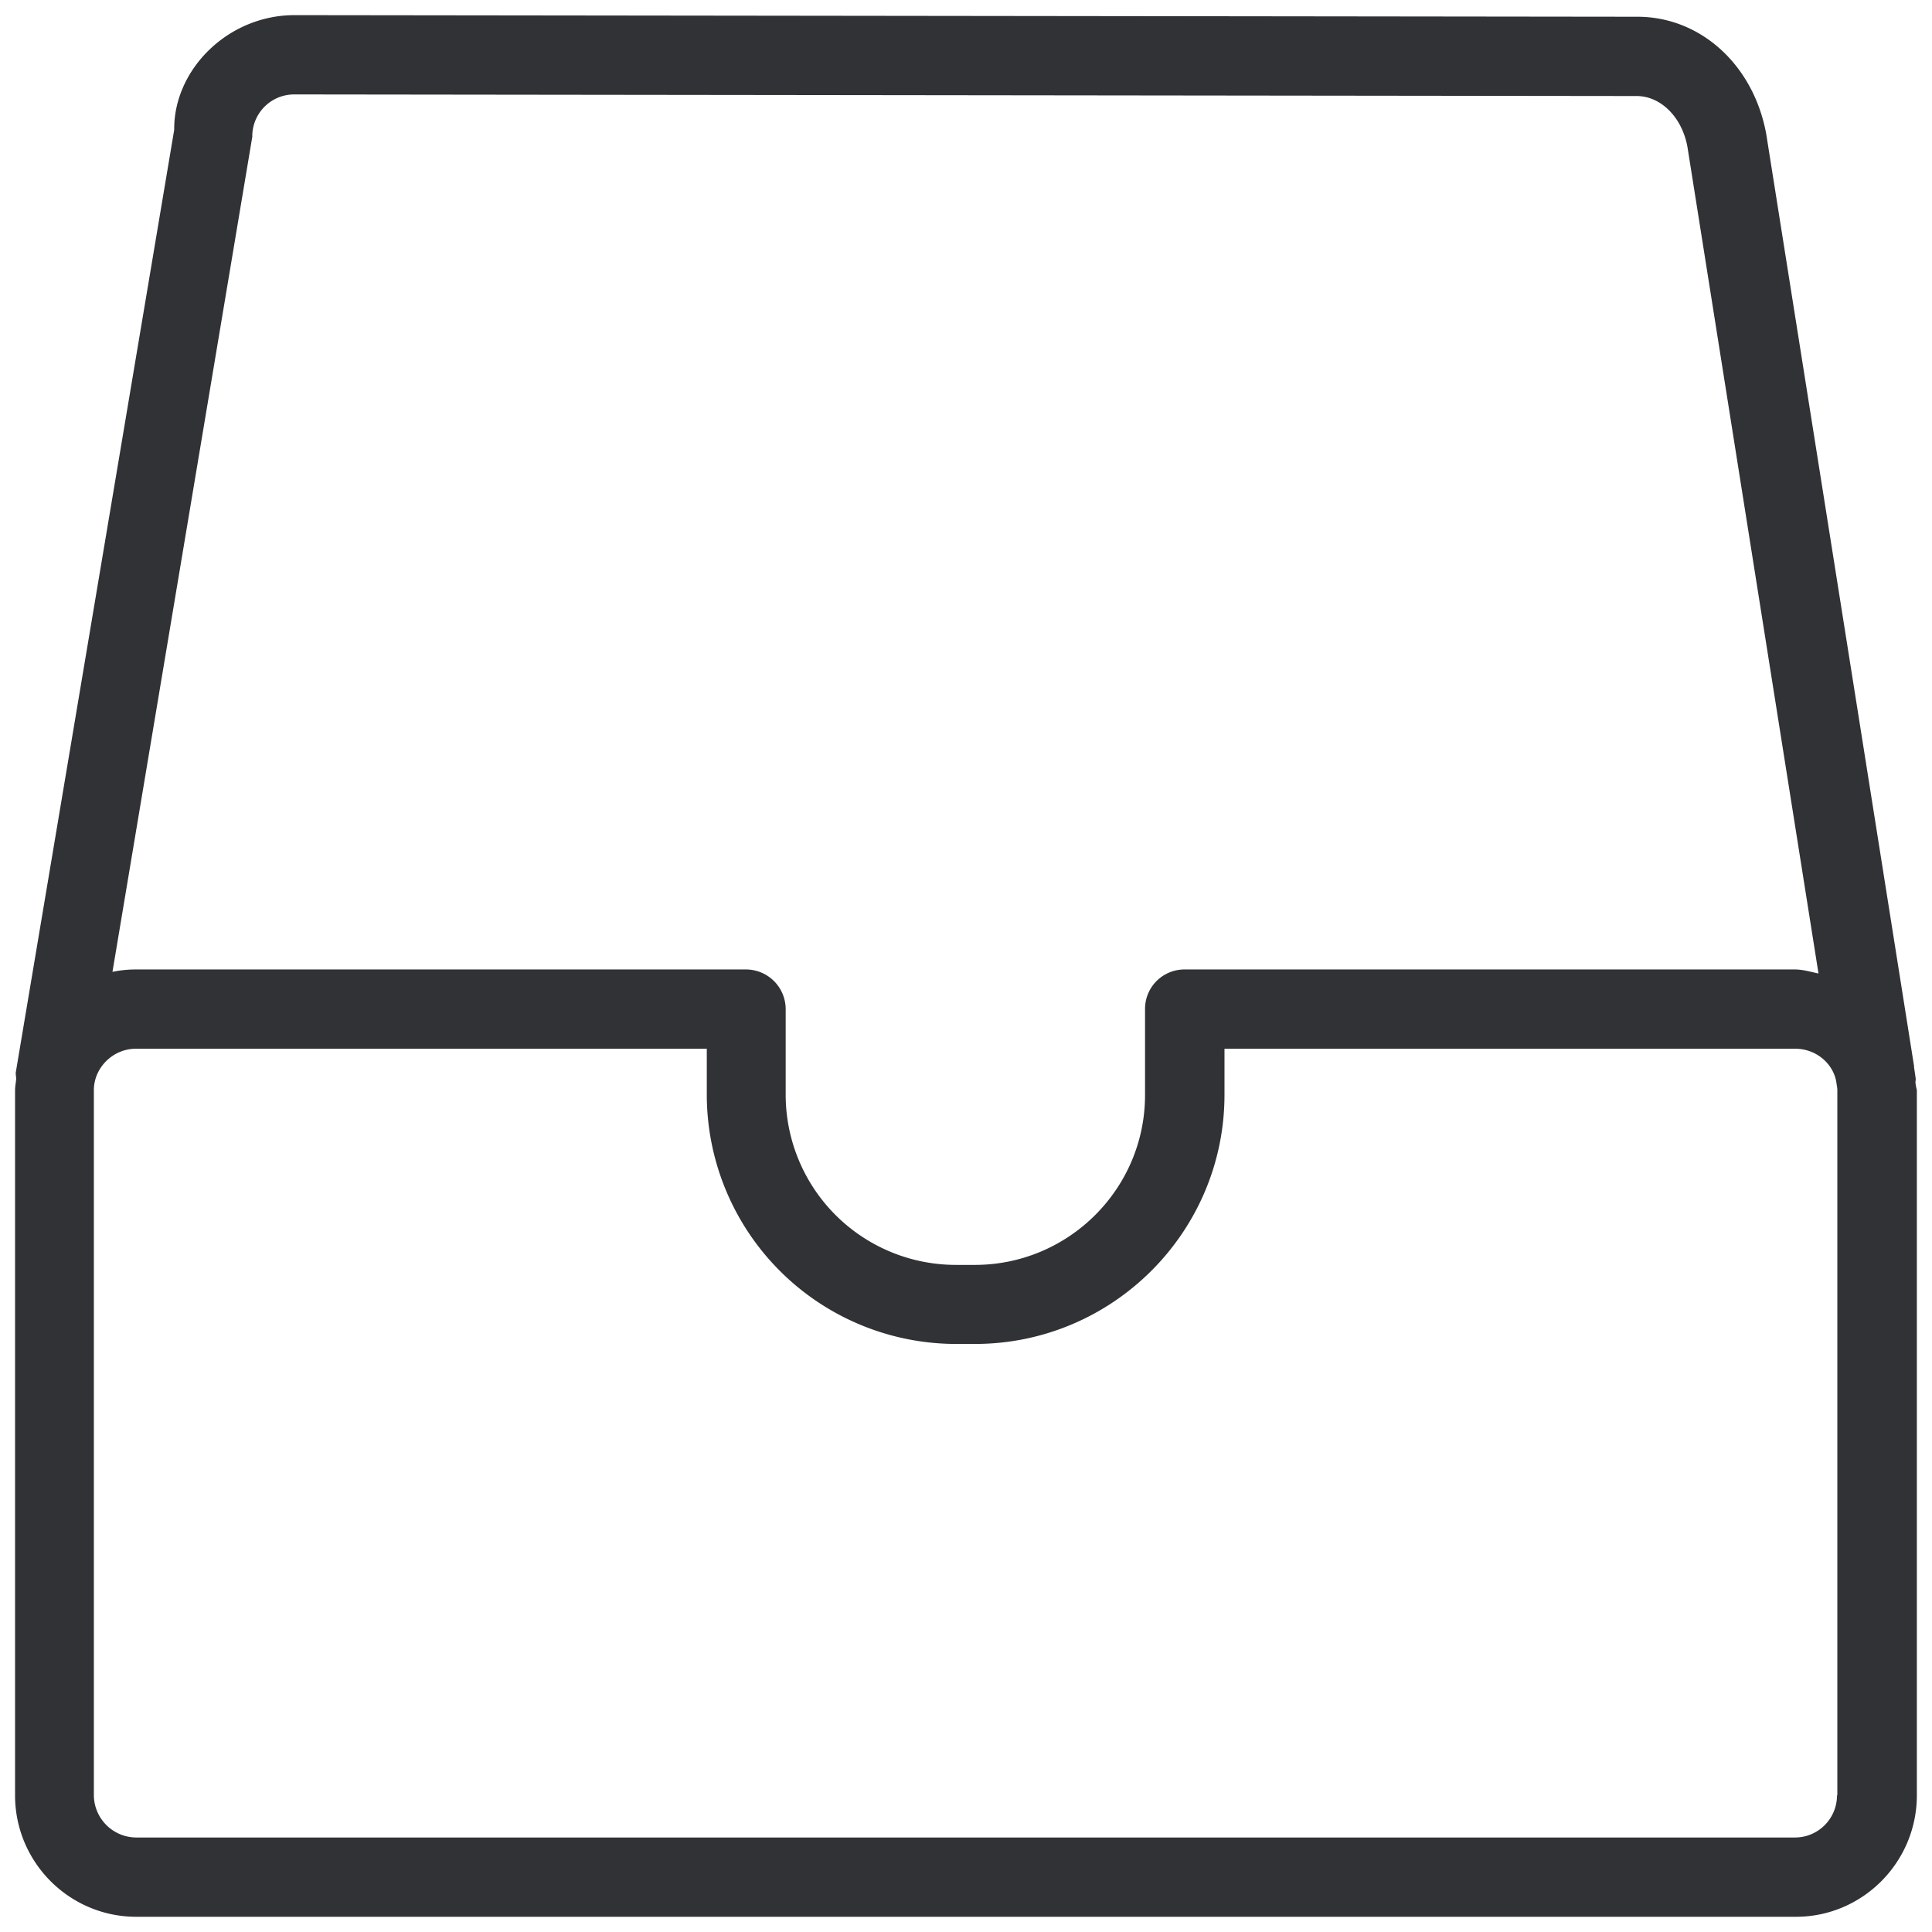 <svg width="24" height="24" viewBox="0 0 24 24" xmlns="http://www.w3.org/2000/svg"><path d="M22.82 22.302c0 .289-.233.524-.522.524H1.687a.529.529 0 01-.521-.524v-8.76c0-.279.238-.514.52-.514H8.78v.571a3.099 3.099 0 003.096 3.096h.235c1.708 0 3.1-1.388 3.1-3.096v-.571h7.092c.245 0 .454.168.504.39l.007.04c.003.027.01.054.01.084v8.76h-.004zM3.134 1.693a.52.52 0 01.518-.52l16.679.02c.303 0 .568.268.632.638l1.627 10.262c-.098-.02-.192-.05-.296-.05h-7.58a.49.49 0 00-.49.494v1.066c0 1.163-.948 2.11-2.115 2.11h-.235a2.115 2.115 0 01-2.114-2.11v-1.066a.494.494 0 00-.491-.494H1.687c-.101 0-.195.01-.29.03l1.738-10.38zm20.66 11.758c0-.02.006-.037.003-.057l-.02-.138V13.243L21.941 1.666C21.784.806 21.125.208 20.34.208L3.659.188c-.826 0-1.502.675-1.495 1.425L.198 13.31c-.007.03.003.06.003.09-.003.048-.014.095-.014.142v8.76c0 .833.676 1.509 1.506 1.509H22.31c.826 0 1.502-.676 1.502-1.51v-8.759a.725.725 0 01-.017-.09z" fill="#313235" fill-rule="nonzero"/></svg>